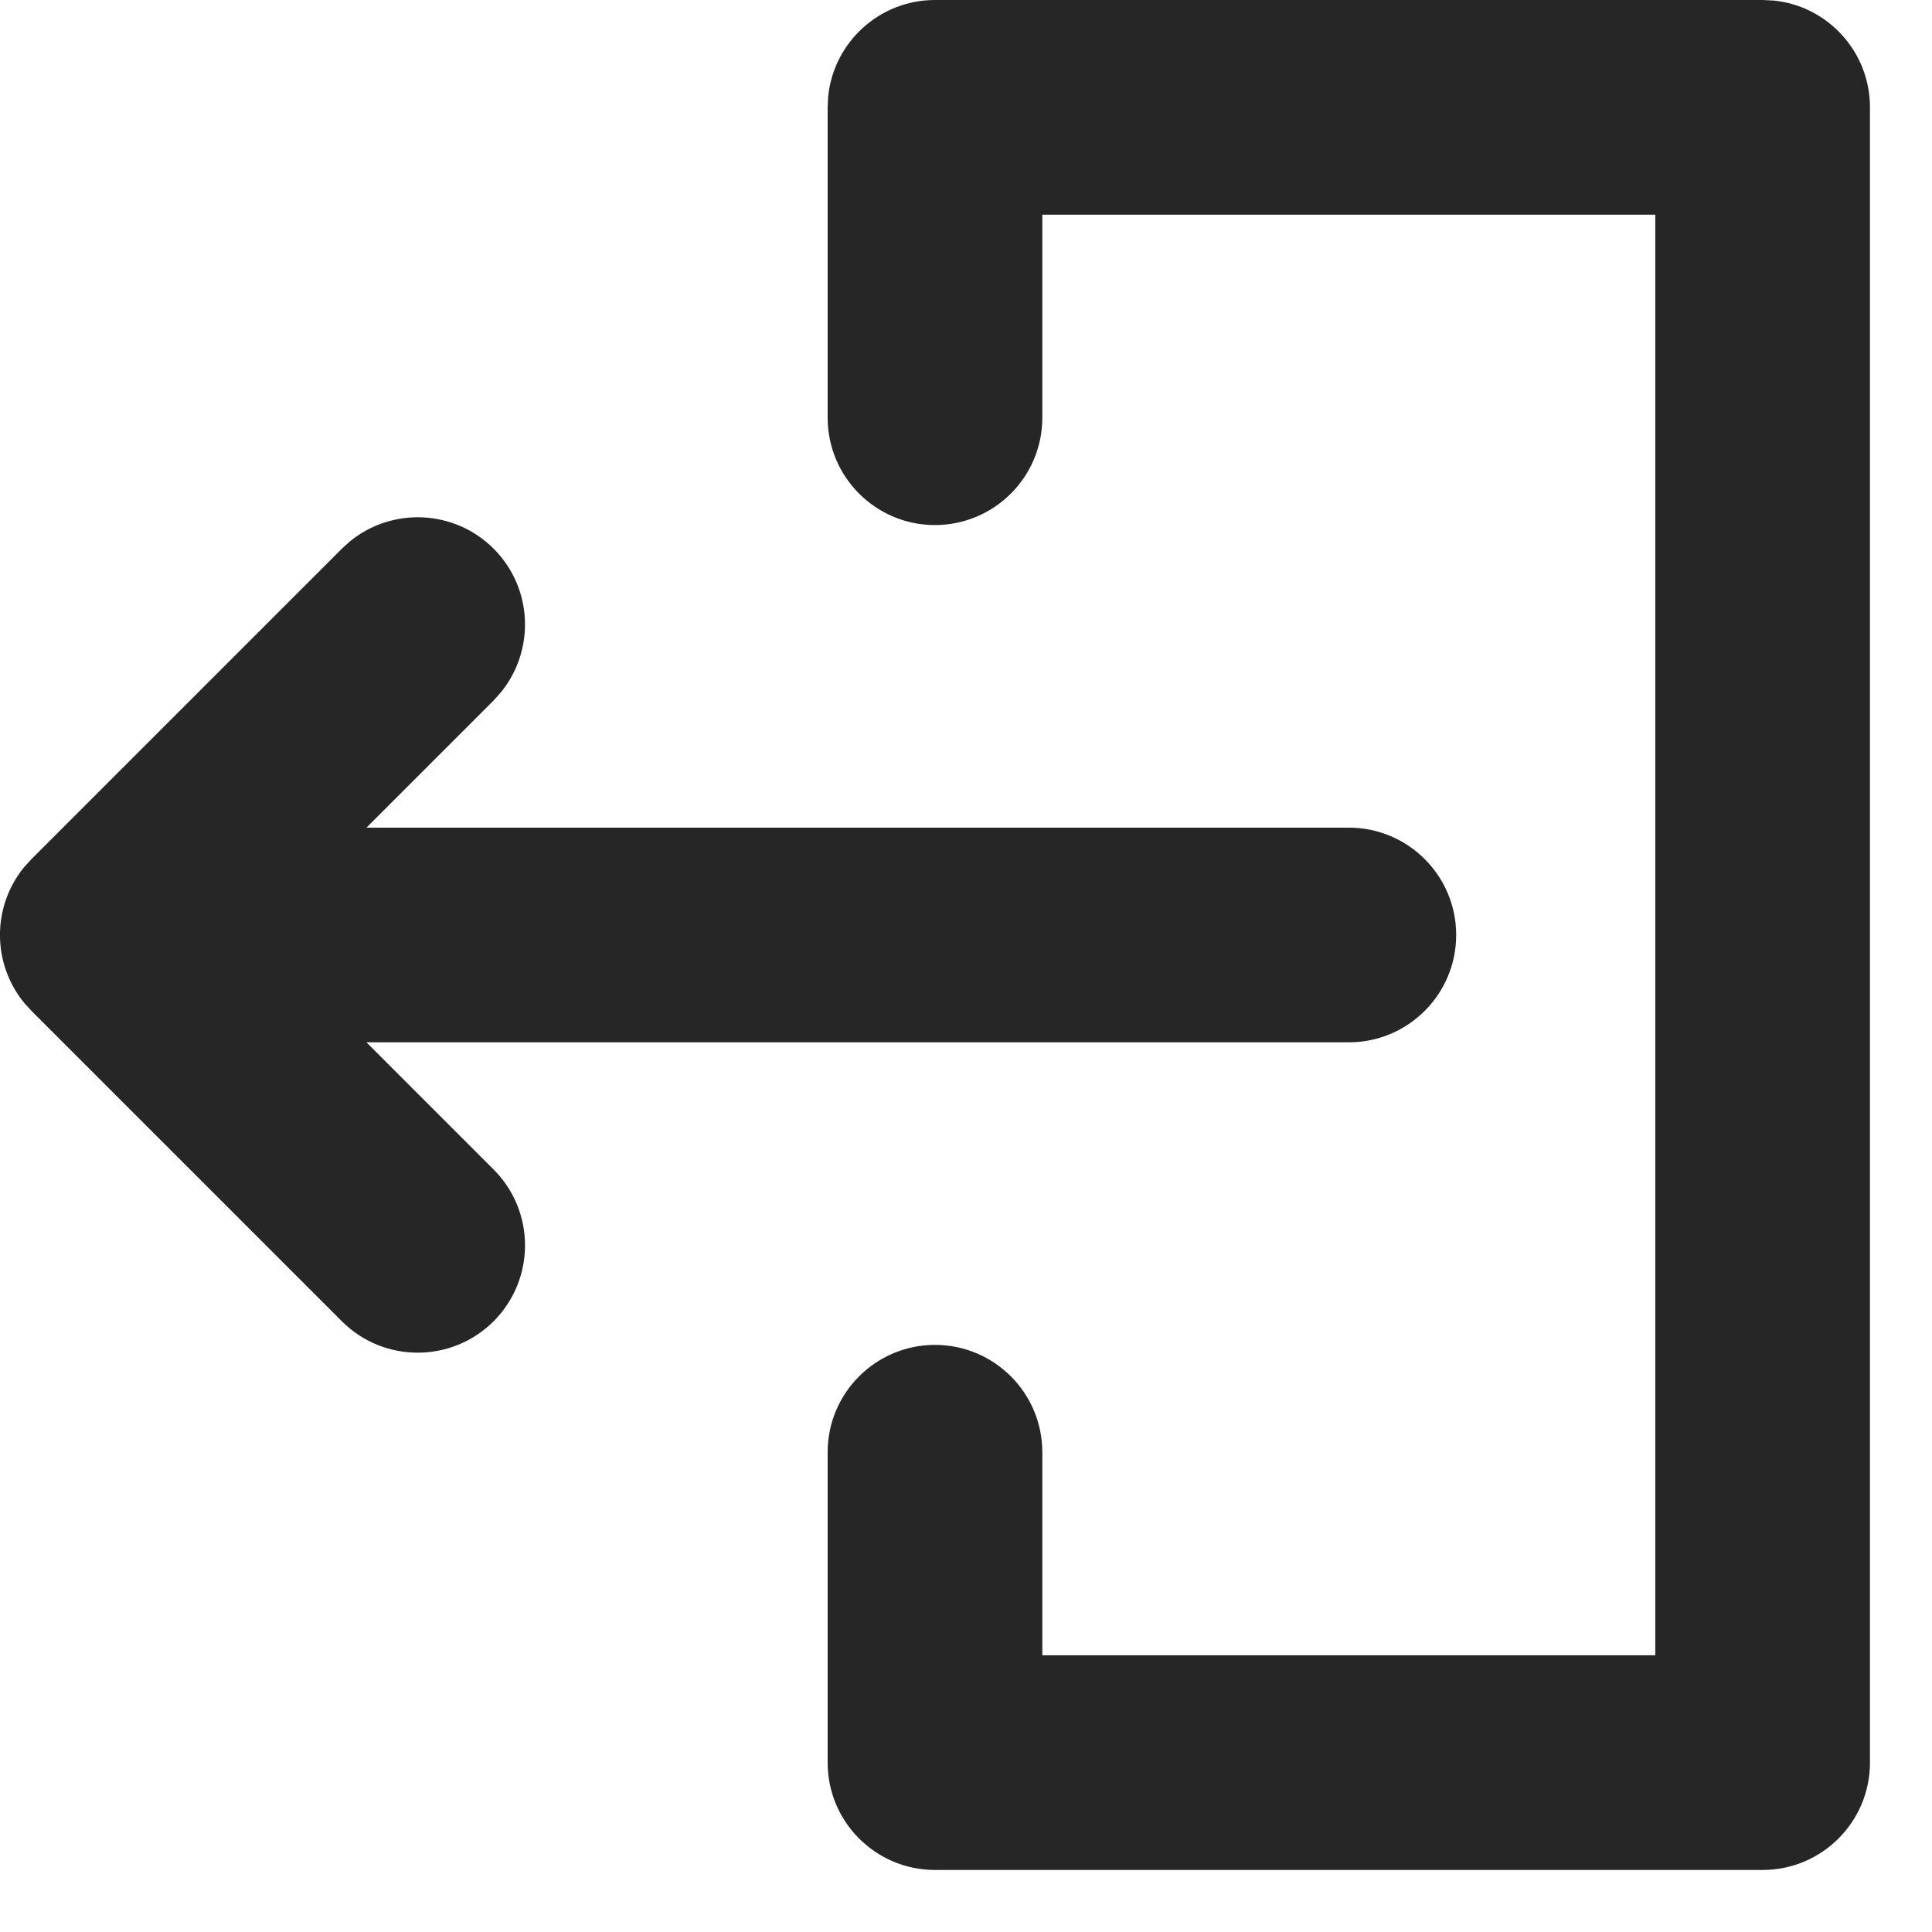 <svg width="18" height="18" viewBox="0 0 18 18" fill="none" xmlns="http://www.w3.org/2000/svg">
<path d="M16.525 0.005C17.029 0.056 17.422 0.482 17.422 1V16.422C17.422 16.974 16.974 17.422 16.422 17.422H8.711C8.159 17.422 7.711 16.974 7.711 16.422V13.53C7.711 12.978 8.159 12.53 8.711 12.53C9.263 12.53 9.711 12.978 9.711 13.53V15.422H15.422V2H9.711V3.892C9.711 4.444 9.263 4.891 8.711 4.892C8.159 4.892 7.711 4.444 7.711 3.892V1L7.716 0.897C7.768 0.393 8.194 0 8.711 0H16.422L16.525 0.005ZM3.26 5.044C3.653 4.723 4.233 4.746 4.599 5.112C4.965 5.478 4.987 6.057 4.667 6.45L4.599 6.526L3.414 7.711H12.567C13.119 7.711 13.567 8.159 13.567 8.711C13.567 9.263 13.119 9.711 12.567 9.711H3.414L4.599 10.896C4.989 11.286 4.989 11.919 4.599 12.31C4.208 12.7 3.575 12.7 3.185 12.31L0.293 9.418L0.224 9.342C-0.075 8.975 -0.075 8.447 0.224 8.08L0.293 8.004L3.185 5.112L3.26 5.044Z" fill="black" fill-opacity="0.85"/>
</svg>

